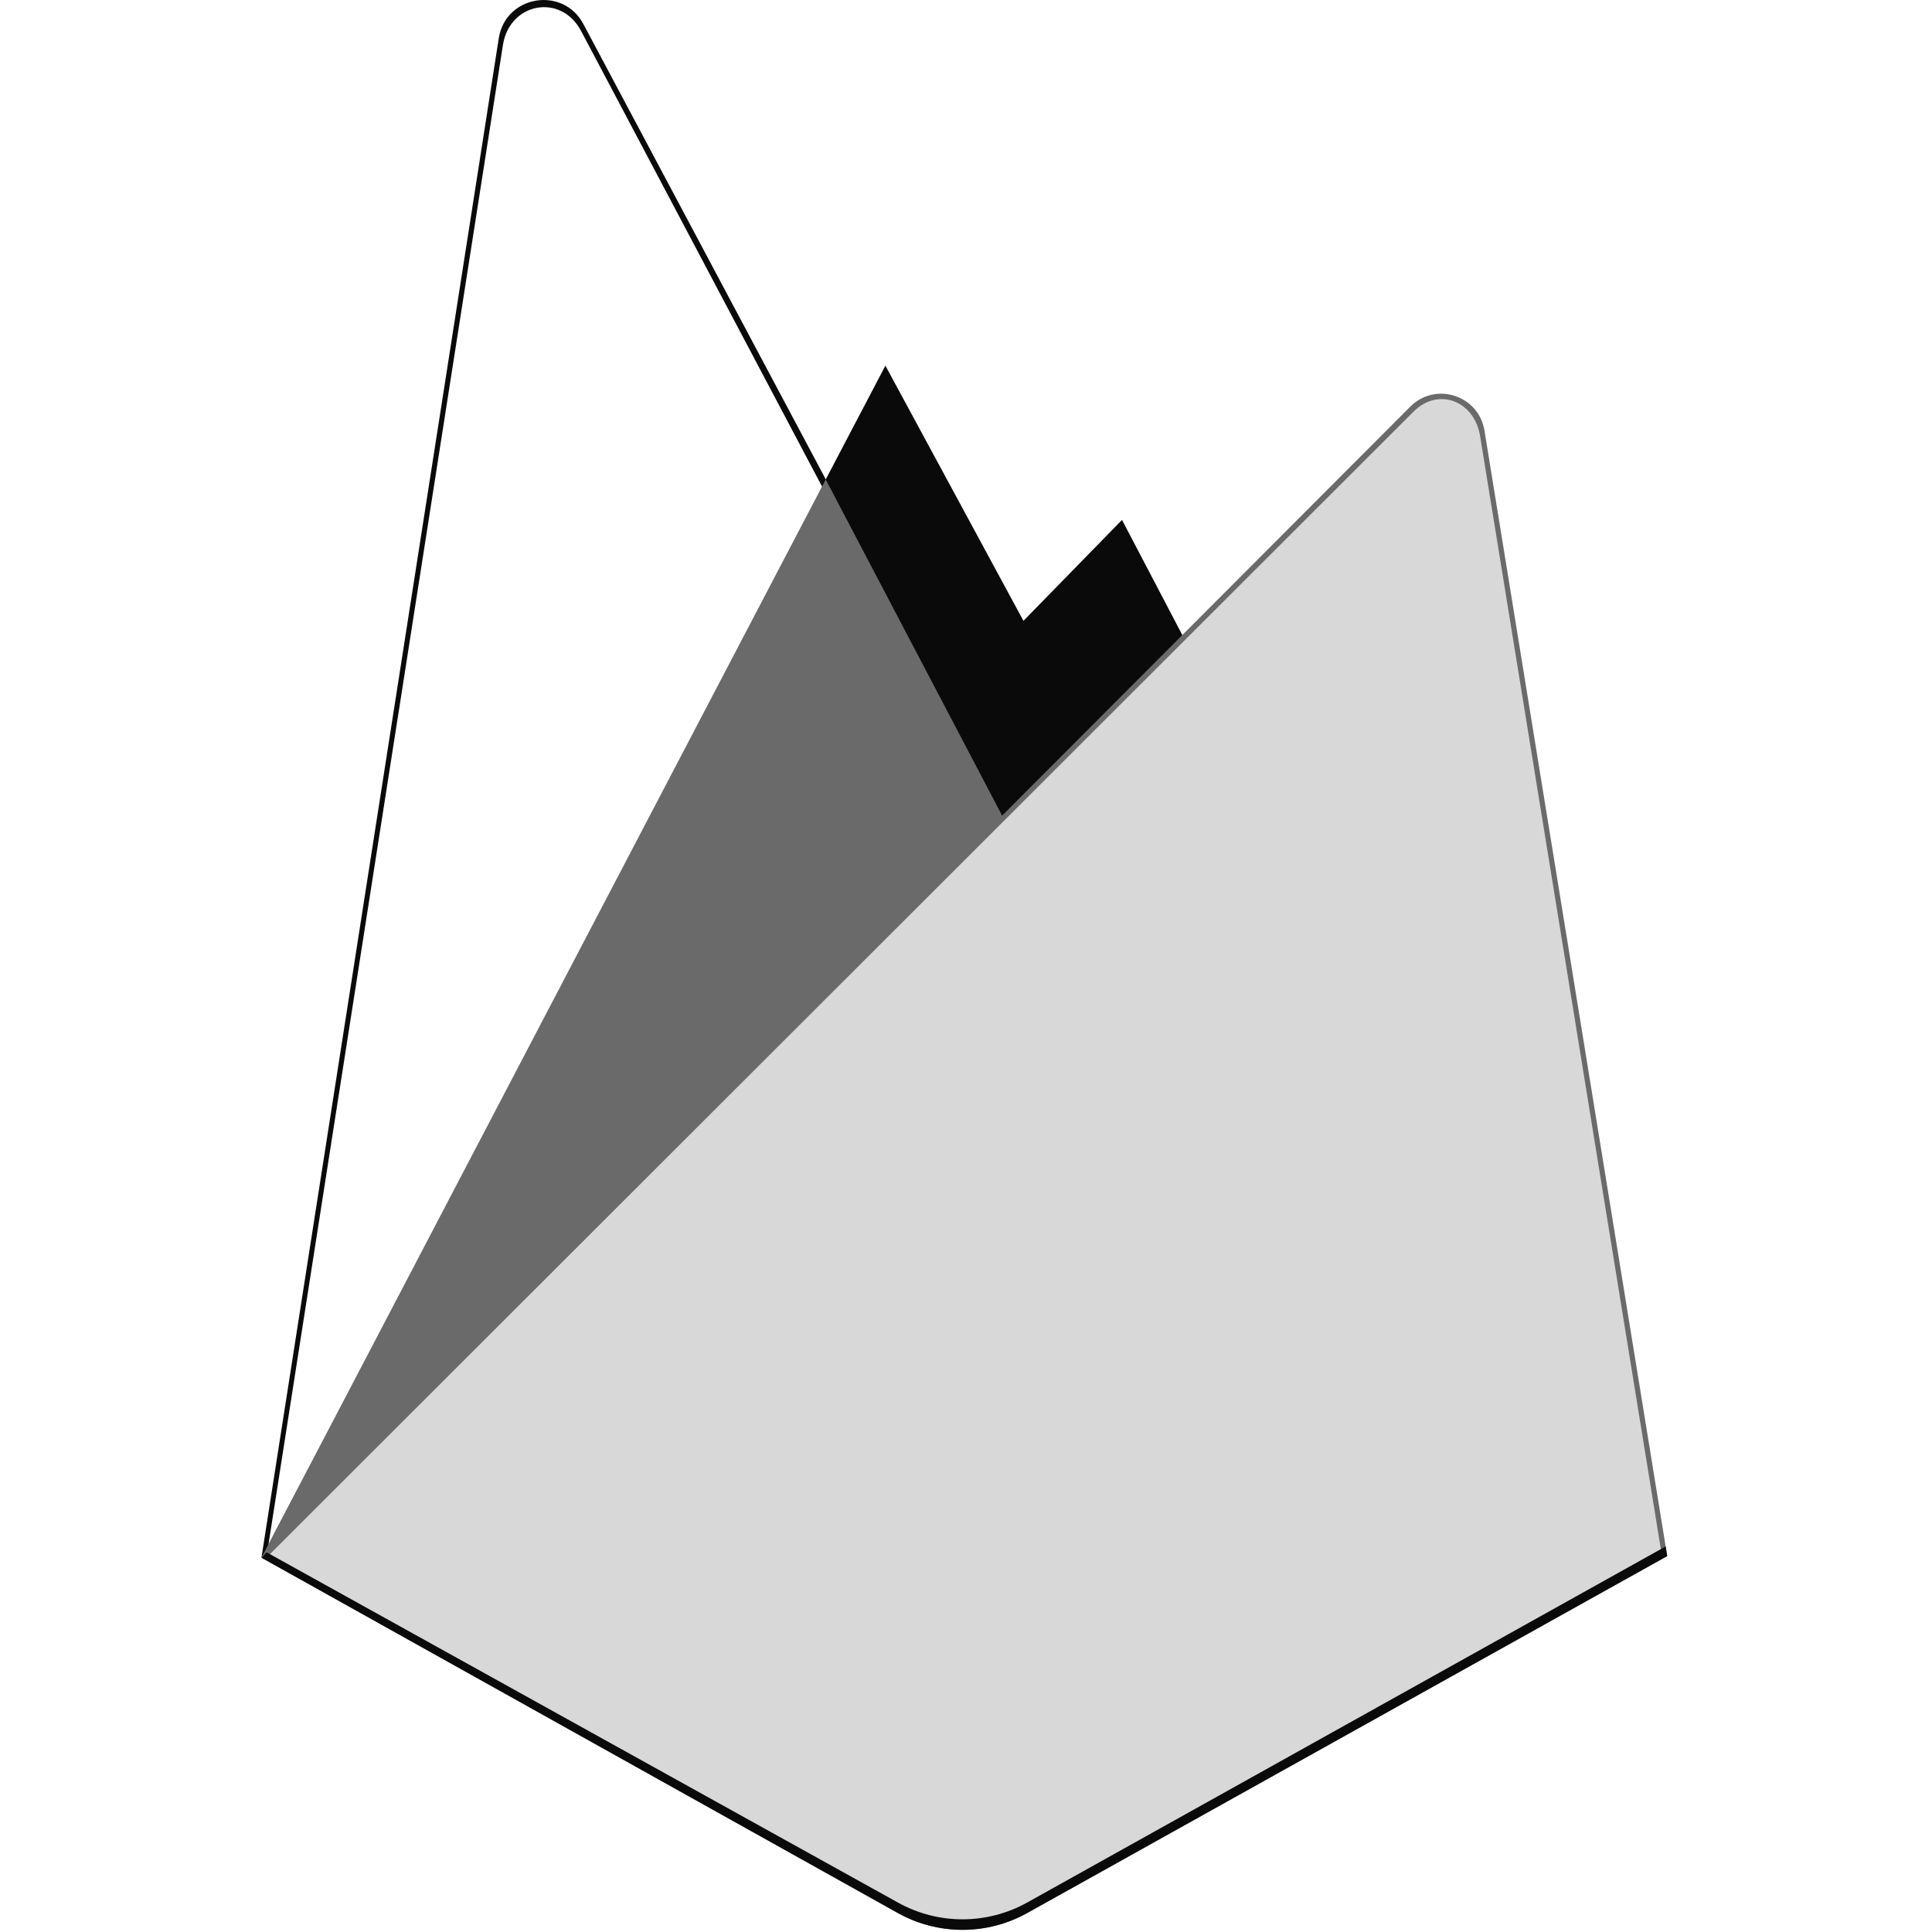 <svg width="199" height="199" viewBox="0 0 199 199" fill="none" xmlns="http://www.w3.org/2000/svg">
<path d="M26.93 160.446L28.134 158.761L85.058 50.749L85.178 49.605L60.086 2.471C57.982 -1.478 52.063 -0.479 51.374 3.941L26.93 160.446Z" fill="#0A0A0A"/>
<path d="M27.641 159.162L28.55 157.386L84.879 50.506L59.848 3.18C57.768 -0.727 52.485 0.269 51.802 4.642L27.641 159.162Z" fill="#0A0A0A"/>
<g filter="url(#filter0_i_15_9)">
<path d="M27.641 159.162L28.55 157.386L84.879 50.506L59.848 3.18C57.768 -0.727 52.485 0.269 51.802 4.642L27.641 159.162Z" fill="white"/>
</g>
<path d="M103.471 85.258L122.155 66.124L103.466 30.445C101.692 27.068 96.738 27.058 94.983 30.445L84.997 49.487V51.109L103.471 85.258H103.471Z" fill="#0A0A0A"/>
<path d="M103.138 84.461L121.303 65.858L103.138 31.27C101.413 27.987 97.223 27.643 95.517 30.936L85.479 50.274L85.178 51.263L103.138 84.461V84.461Z" fill="#0A0A0A"/>
<g filter="url(#filter1_i_15_9)">
<path d="M103.138 84.461L121.303 65.858L103.138 31.27C101.413 27.987 97.223 27.643 95.517 30.936L85.479 50.274L85.178 51.263L103.138 84.461V84.461Z" fill="white"/>
</g>
<path d="M26.93 160.446L27.476 159.897L29.458 159.092L102.298 86.522L103.221 84.01L85.05 49.384L26.93 160.446Z" fill="#6A6A6A"/>
<path d="M105.805 197.045L171.727 160.279L152.902 44.341C152.313 40.713 147.863 39.279 145.267 41.88L26.93 160.446L92.474 197.042C94.512 198.179 96.806 198.777 99.139 198.777C101.473 198.778 103.767 198.181 105.805 197.045Z" fill="#6A6A6A"/>
<path d="M171.137 159.971L152.454 44.913C151.87 41.313 148.169 39.823 145.593 42.405L27.662 160.221L92.486 196.453C94.508 197.582 96.785 198.175 99.1 198.176C101.416 198.176 103.693 197.584 105.715 196.457L171.137 159.97L171.137 159.971Z" fill="#D8D8D8"/>
<path d="M105.805 195.961C103.767 197.098 101.472 197.694 99.139 197.693C96.806 197.693 94.512 197.096 92.474 195.958L27.458 159.889L26.931 160.446L92.474 197.042C94.512 198.179 96.806 198.777 99.139 198.777C101.473 198.778 103.767 198.181 105.805 197.045L171.727 160.279L171.566 159.286L105.805 195.962L105.805 195.961Z" fill="#0A0A0A"/>
<defs>
<filter id="filter0_i_15_9" x="27.641" y="0.738" width="57.238" height="158.424" filterUnits="userSpaceOnUse" color-interpolation-filters="sRGB">
<feFlood flood-opacity="0" result="BackgroundImageFix"/>
<feBlend mode="normal" in="SourceGraphic" in2="BackgroundImageFix" result="shape"/>
<feColorMatrix in="SourceAlpha" type="matrix" values="0 0 0 0 0 0 0 0 0 0 0 0 0 0 0 0 0 0 127 0" result="hardAlpha"/>
<feOffset/>
<feGaussianBlur stdDeviation="39.886"/>
<feComposite in2="hardAlpha" operator="arithmetic" k2="-1" k3="1"/>
<feColorMatrix type="matrix" values="0 0 0 0 0 0 0 0 0 0 0 0 0 0 0 0 0 0 0.06 0"/>
<feBlend mode="normal" in2="shape" result="effect1_innerShadow_15_9"/>
</filter>
<filter id="filter1_i_15_9" x="85.178" y="12.676" width="38.404" height="71.785" filterUnits="userSpaceOnUse" color-interpolation-filters="sRGB">
<feFlood flood-opacity="0" result="BackgroundImageFix"/>
<feBlend mode="normal" in="SourceGraphic" in2="BackgroundImageFix" result="shape"/>
<feColorMatrix in="SourceAlpha" type="matrix" values="0 0 0 0 0 0 0 0 0 0 0 0 0 0 0 0 0 0 127 0" result="hardAlpha"/>
<feOffset dx="2.279" dy="-20.513"/>
<feGaussianBlur stdDeviation="7.977"/>
<feComposite in2="hardAlpha" operator="arithmetic" k2="-1" k3="1"/>
<feColorMatrix type="matrix" values="0 0 0 0 0 0 0 0 0 0 0 0 0 0 0 0 0 0 0.09 0"/>
<feBlend mode="normal" in2="shape" result="effect1_innerShadow_15_9"/>
</filter>
</defs>
</svg>
